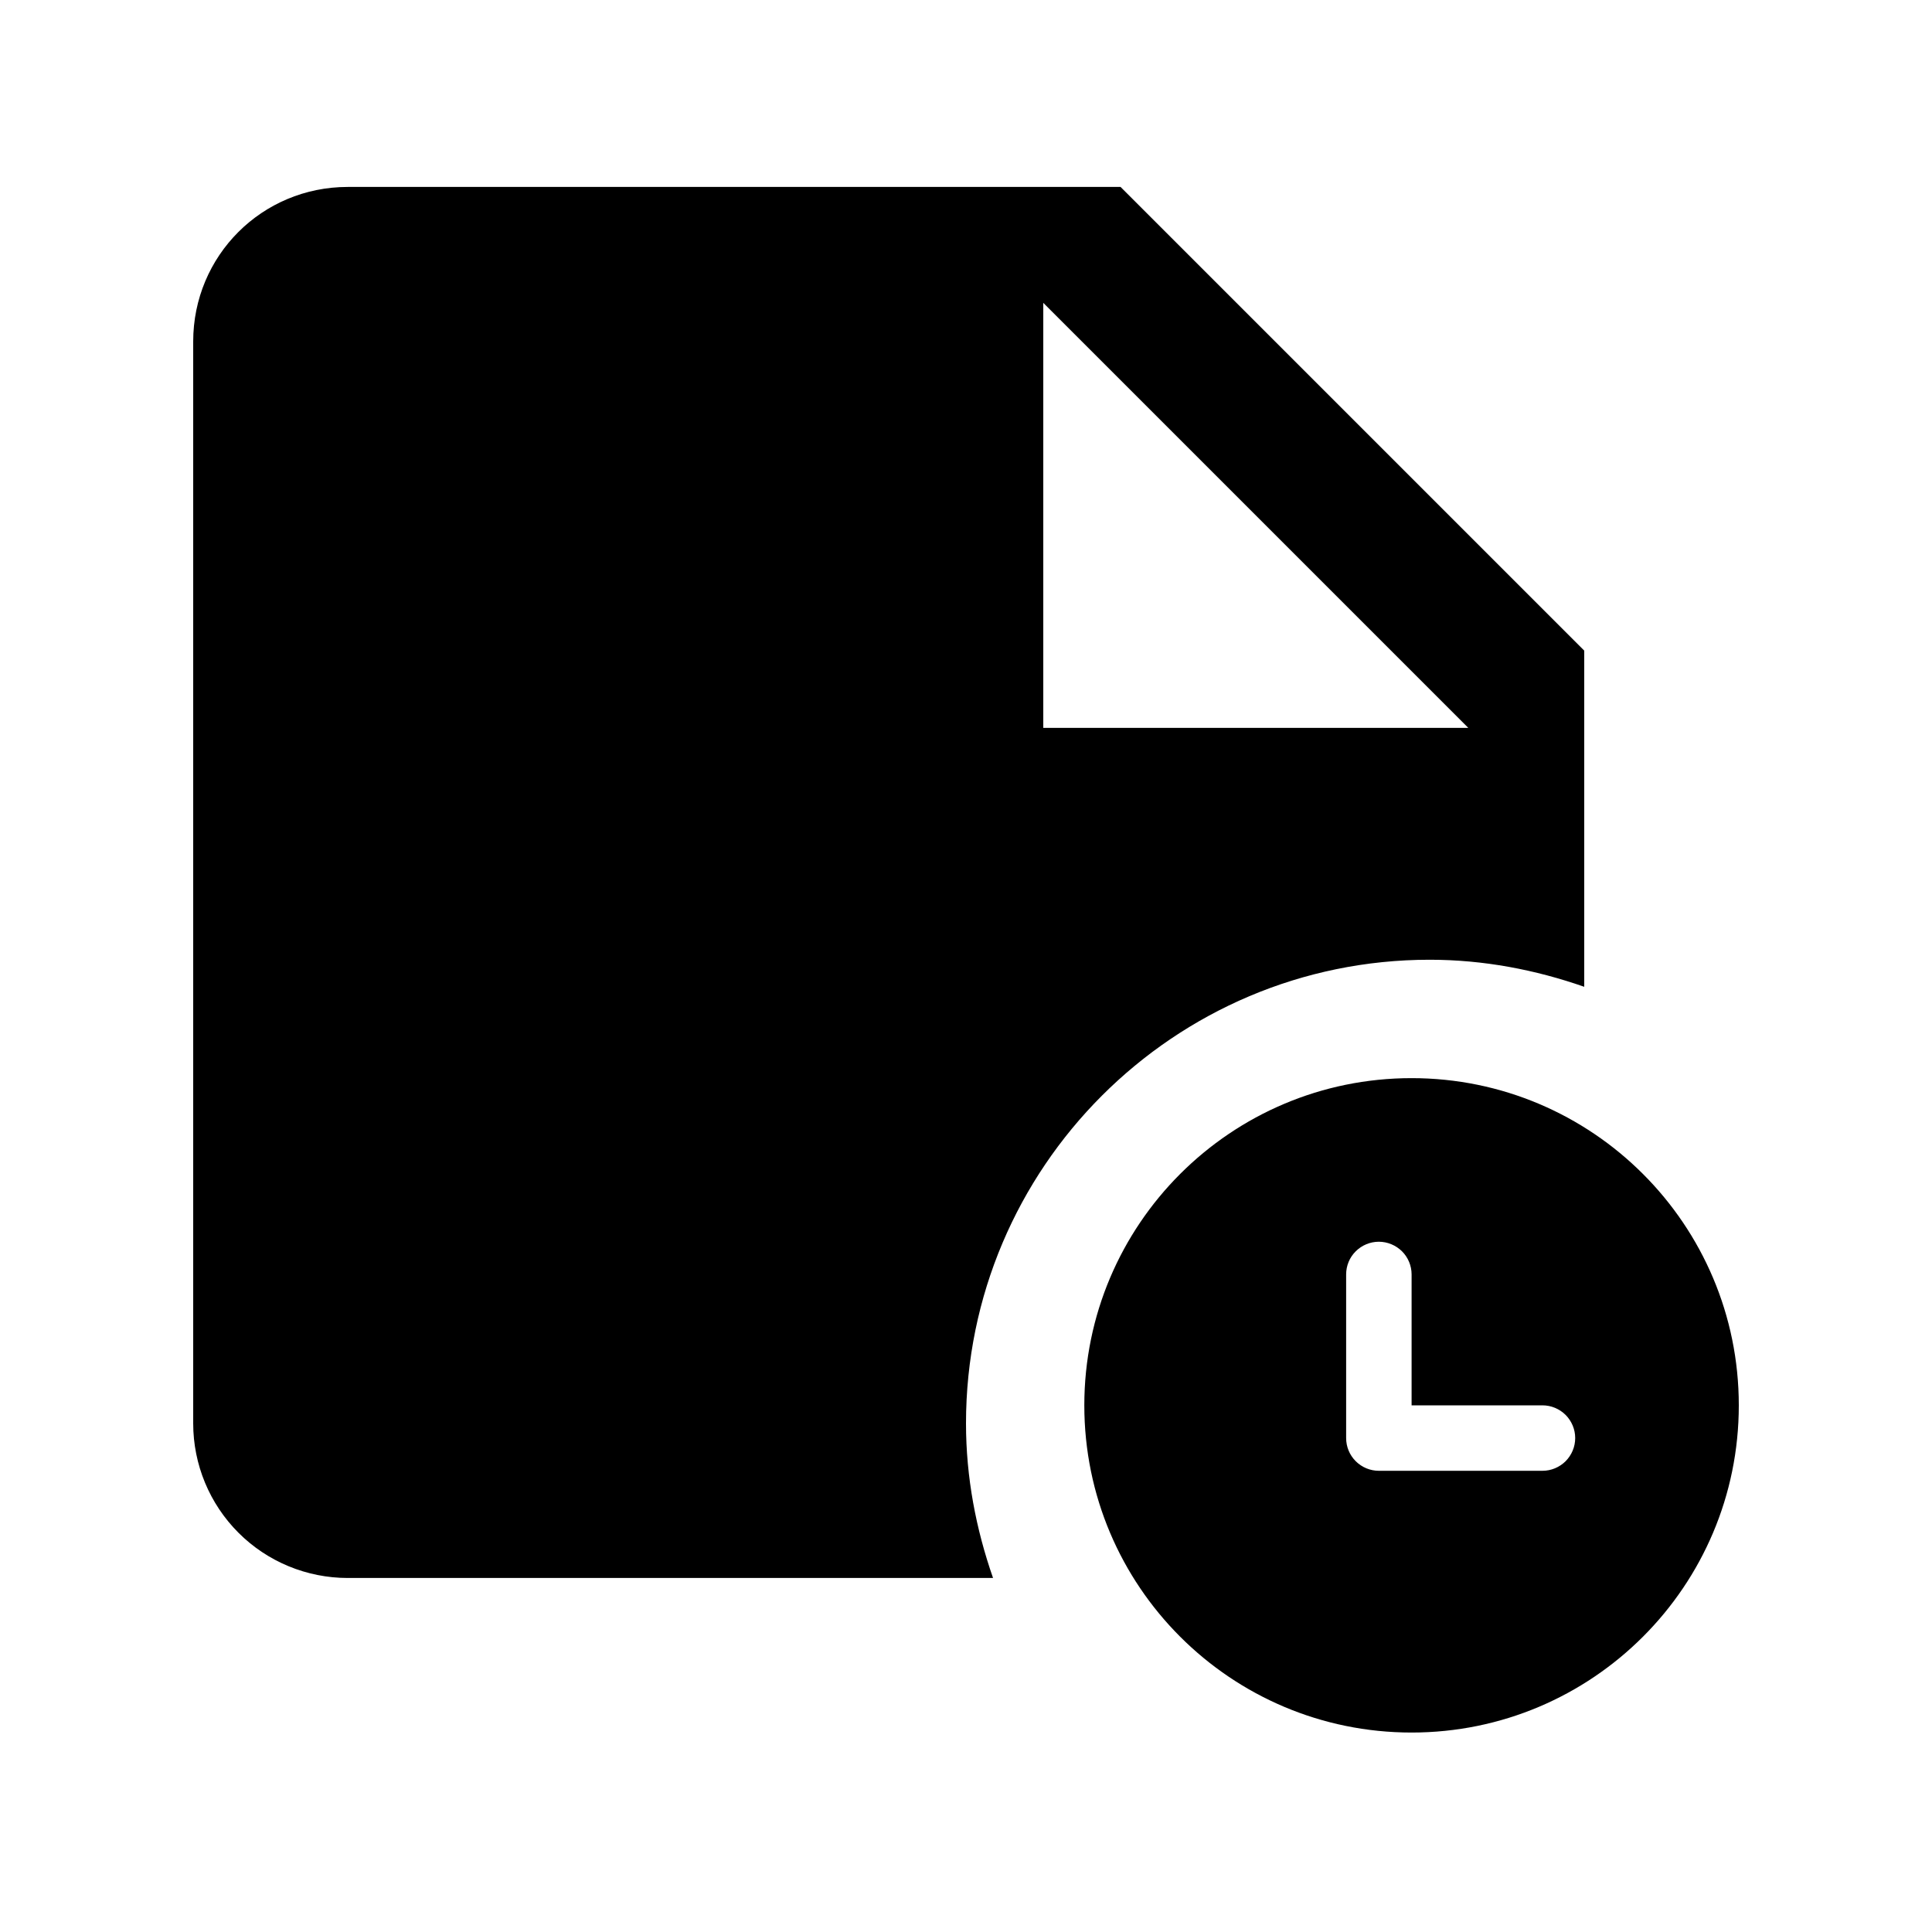 <svg xmlns="http://www.w3.org/2000/svg" width="16" height="16" viewBox="0 0 24 25" fill="none" >
  <path fill-rule="evenodd" clip-rule="evenodd" d="M20 12.769C19.37 12.549 18.7 12.419 18 12.419C14.69 12.419 12 15.109 12 18.419C12 19.119 12.13 19.789 12.35 20.419H4C3.47 20.419 2.961 20.209 2.586 19.834C2.211 19.459 2 18.95 2 18.419V4.419C2 3.309 2.89 2.419 4 2.419H14L20 8.419V12.769ZM18.5 9.419L13 3.919V9.419H18.5ZM17.766 13.951C15.427 13.951 13.531 15.846 13.531 18.185C13.531 20.524 15.427 22.419 17.766 22.419C20.104 22.419 22 20.524 22 18.185C22 15.846 20.104 13.951 17.766 13.951ZM17.642 16.192C17.721 16.271 17.766 16.379 17.766 16.491V18.185H19.459C19.572 18.185 19.679 18.23 19.759 18.309C19.838 18.389 19.883 18.496 19.883 18.608C19.883 18.721 19.838 18.828 19.759 18.908C19.679 18.987 19.572 19.032 19.459 19.032H17.342C17.23 19.032 17.122 18.987 17.043 18.908C16.963 18.828 16.919 18.721 16.919 18.608V16.491C16.919 16.379 16.963 16.271 17.043 16.192C17.122 16.113 17.23 16.068 17.342 16.068C17.454 16.068 17.562 16.113 17.642 16.192Z" fill="black"/>
</svg>